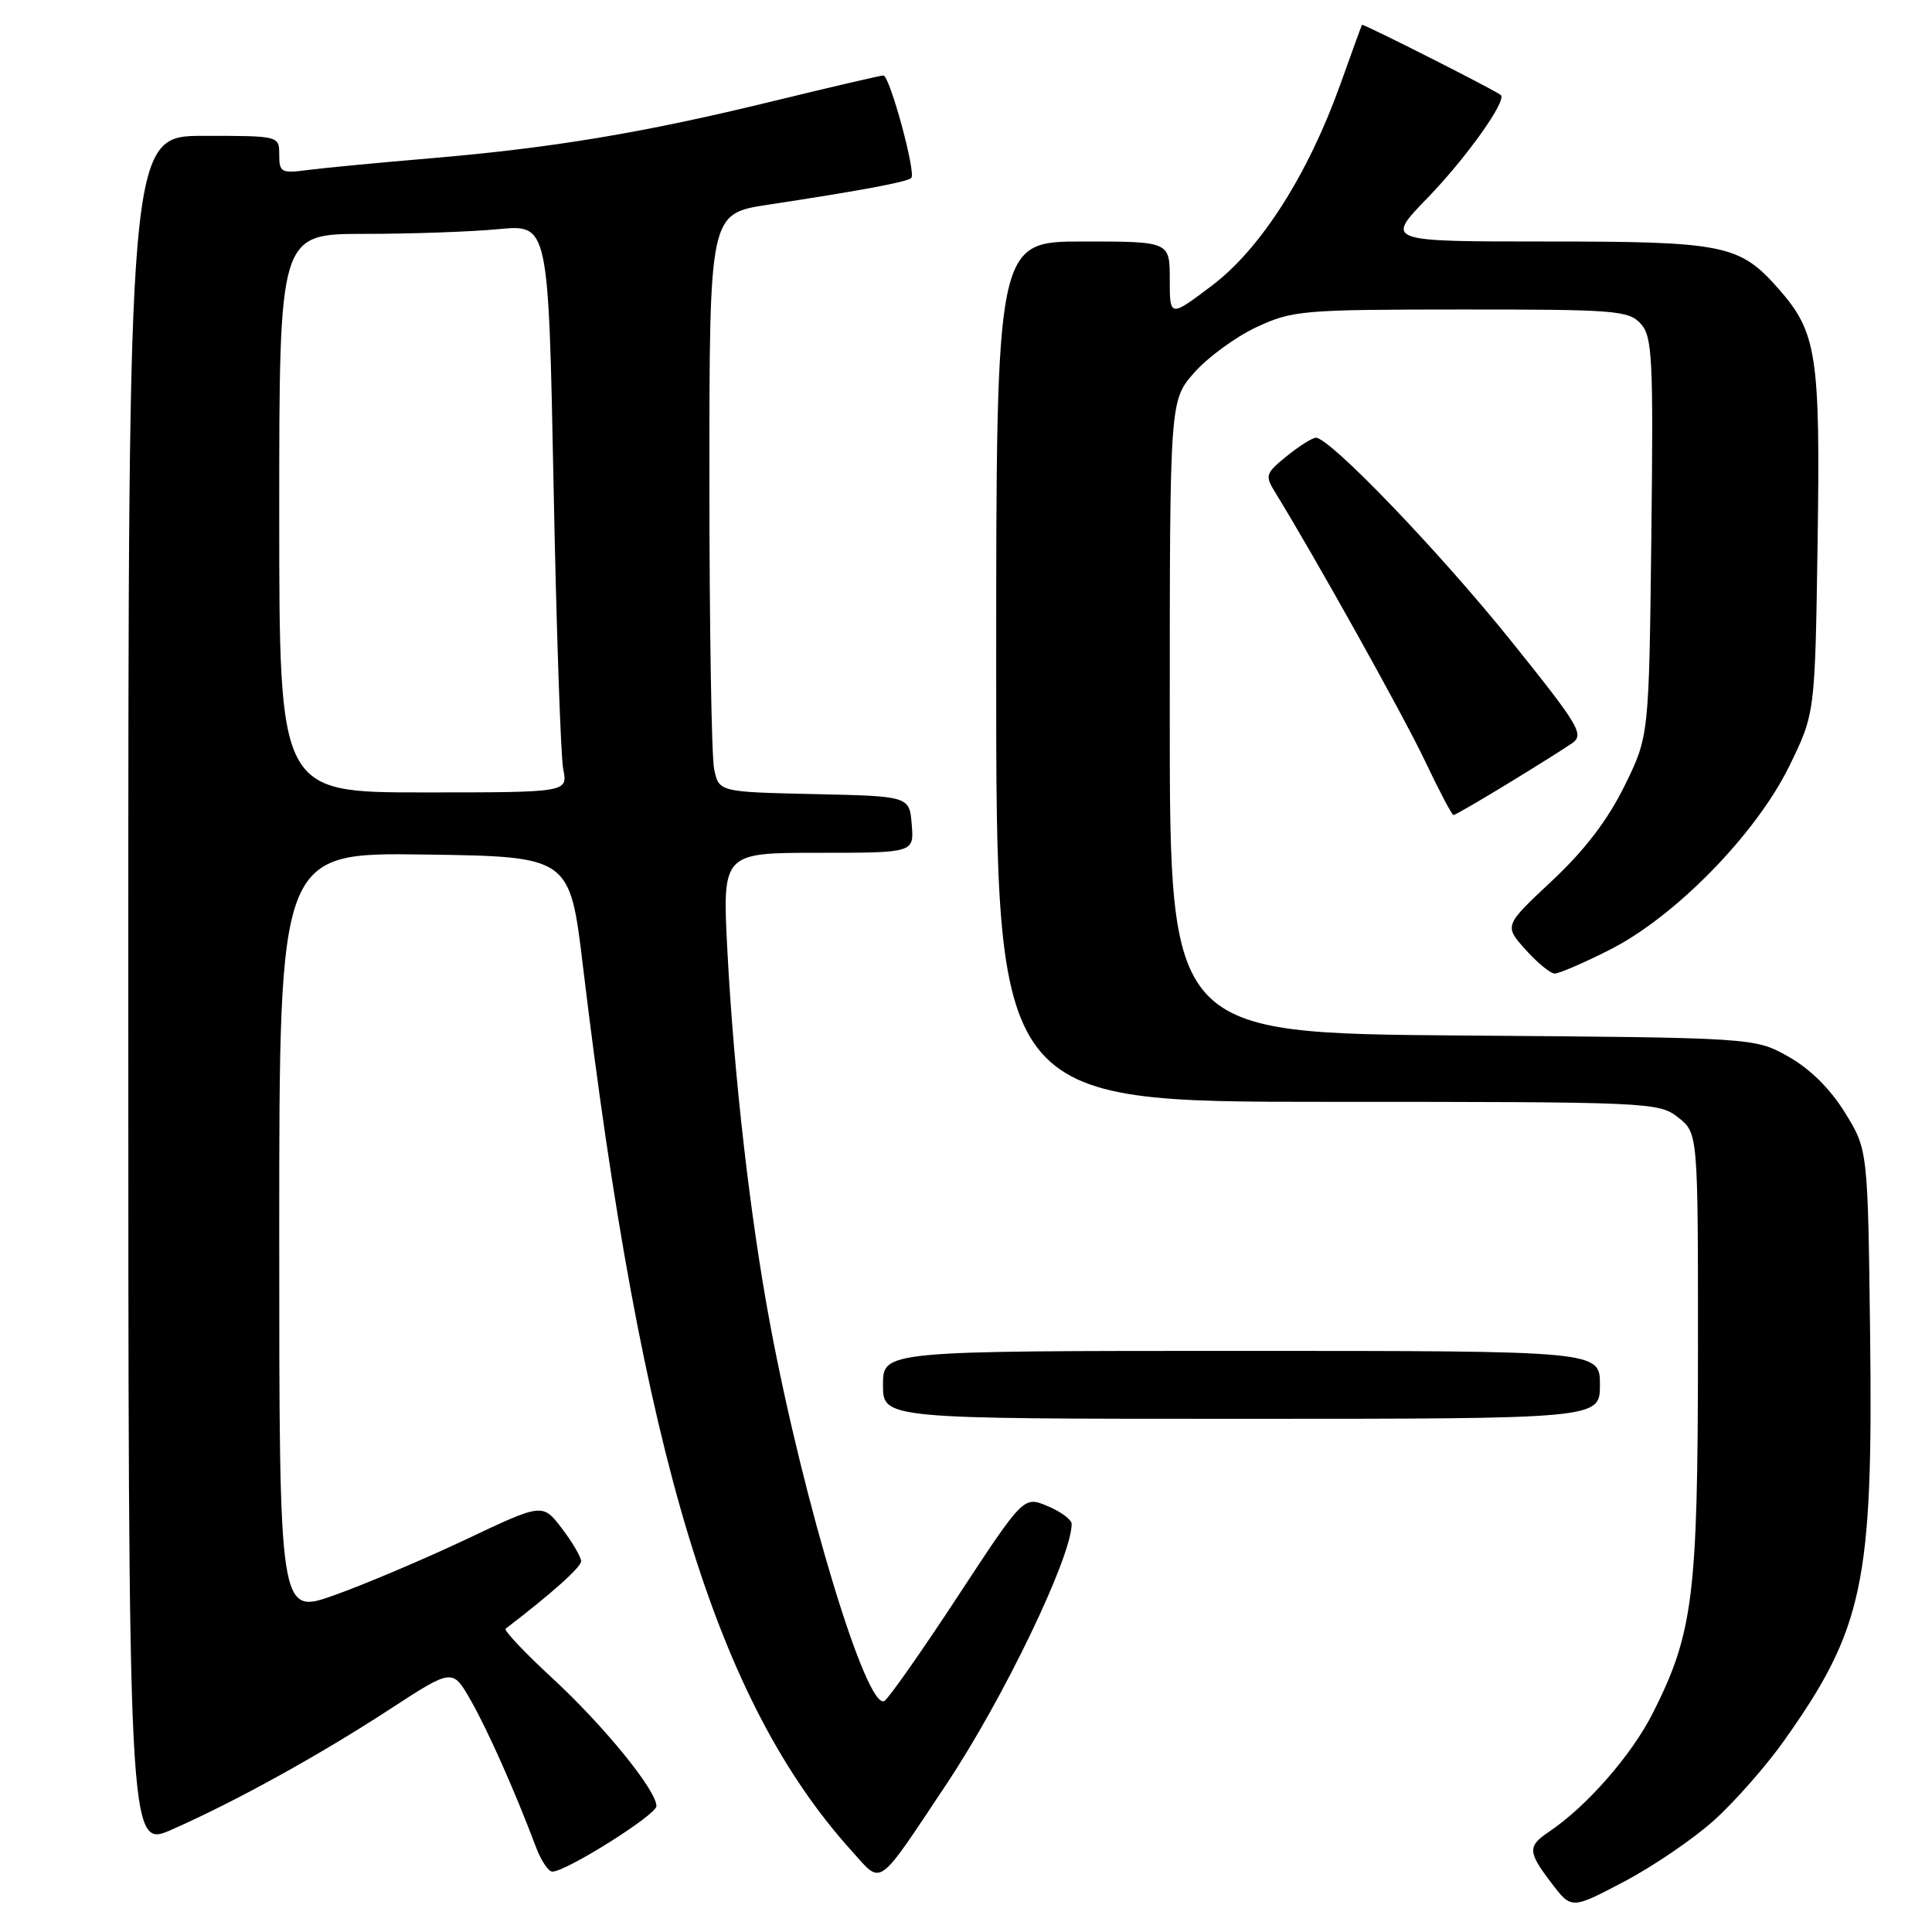 <?xml version="1.0" encoding="UTF-8" standalone="no"?>
<!DOCTYPE svg PUBLIC "-//W3C//DTD SVG 1.1//EN" "http://www.w3.org/Graphics/SVG/1.1/DTD/svg11.dtd" >
<svg xmlns="http://www.w3.org/2000/svg" xmlns:xlink="http://www.w3.org/1999/xlink" version="1.1" viewBox="0 0 256 256">
 <g >
 <path fill="currentColor"
d=" M 227.11 241.21 C 229.85 238.75 234.04 233.98 236.42 230.62 C 246.91 215.82 248.20 209.70 247.80 176.89 C 247.50 152.34 247.50 152.34 244.46 147.42 C 242.52 144.27 239.81 141.60 236.96 140.00 C 232.50 137.50 232.50 137.50 193.75 137.21 C 155.00 136.91 155.00 136.91 155.00 94.99 C 155.00 53.07 155.00 53.07 158.24 49.38 C 160.03 47.35 163.74 44.63 166.49 43.35 C 171.26 41.13 172.56 41.02 193.60 41.01 C 214.02 41.00 215.82 41.14 217.41 42.90 C 218.95 44.61 219.09 47.38 218.81 71.17 C 218.50 97.55 218.50 97.55 215.24 104.17 C 213.02 108.68 209.95 112.69 205.64 116.72 C 199.30 122.65 199.30 122.65 202.14 125.83 C 203.70 127.57 205.44 129.00 206.01 129.00 C 206.59 129.00 209.86 127.59 213.28 125.86 C 221.95 121.49 232.68 110.52 237.08 101.53 C 240.50 94.55 240.50 94.55 240.84 72.03 C 241.21 47.11 240.75 44.06 235.72 38.33 C 230.51 32.40 228.56 32.00 204.81 32.00 C 183.56 32.00 183.56 32.00 189.13 26.25 C 194.28 20.94 199.72 13.30 198.86 12.59 C 198.07 11.93 180.59 3.09 180.47 3.29 C 180.40 3.40 179.12 6.92 177.63 11.10 C 173.32 23.14 167.06 32.96 160.58 37.85 C 155.00 42.06 155.00 42.06 155.00 37.03 C 155.00 32.00 155.00 32.00 143.50 32.00 C 132.00 32.00 132.00 32.00 132.00 89.00 C 132.00 146.00 132.00 146.00 175.87 146.00 C 218.73 146.00 219.79 146.05 222.37 148.07 C 225.00 150.15 225.00 150.15 224.99 179.32 C 224.97 211.48 224.35 216.40 219.02 226.97 C 216.19 232.57 210.28 239.33 205.25 242.72 C 202.39 244.64 202.42 245.38 205.61 249.56 C 208.23 252.99 208.23 252.99 215.19 249.33 C 219.01 247.32 224.38 243.67 227.11 241.21 Z  M 125.43 236.38 C 132.98 225.04 142.00 206.30 142.00 201.93 C 142.00 201.36 140.57 200.30 138.82 199.57 C 135.64 198.23 135.64 198.23 126.94 211.48 C 122.16 218.77 117.77 225.02 117.20 225.38 C 114.87 226.82 106.48 199.20 102.05 175.50 C 99.40 161.34 97.27 142.70 96.39 126.13 C 95.70 113.00 95.70 113.00 108.41 113.00 C 121.12 113.00 121.12 113.00 120.81 109.25 C 120.50 105.50 120.50 105.50 107.87 105.22 C 95.24 104.94 95.24 104.94 94.62 101.85 C 94.28 100.14 94.00 82.90 94.00 63.53 C 94.00 28.31 94.00 28.31 101.75 27.13 C 114.29 25.22 120.22 24.11 120.75 23.58 C 121.41 22.92 117.89 10.00 117.05 10.00 C 116.69 10.00 110.12 11.53 102.45 13.40 C 85.26 17.60 73.23 19.60 57.00 20.98 C 50.12 21.56 42.81 22.26 40.75 22.53 C 37.28 22.99 37.00 22.84 37.00 20.51 C 37.00 18.00 37.00 18.00 27.00 18.00 C 17.00 18.00 17.00 18.00 17.00 131.49 C 17.00 244.97 17.00 244.97 22.75 242.44 C 31.24 238.69 42.30 232.58 51.67 226.47 C 59.96 221.07 59.96 221.07 62.37 225.29 C 64.63 229.25 68.25 237.39 71.02 244.75 C 71.69 246.54 72.67 248.00 73.19 248.00 C 75.02 248.00 86.96 240.49 86.98 239.33 C 87.01 237.26 80.04 228.69 73.17 222.35 C 69.50 218.96 66.72 216.02 67.00 215.81 C 73.13 211.12 77.00 207.66 77.00 206.87 C 77.00 206.32 75.85 204.36 74.45 202.52 C 71.89 199.17 71.89 199.17 61.70 204.00 C 56.09 206.65 48.24 209.97 44.25 211.39 C 37.00 213.96 37.00 213.96 37.00 163.46 C 37.00 112.96 37.00 112.96 56.25 113.23 C 75.50 113.50 75.50 113.50 77.24 128.00 C 85.02 192.87 94.90 225.39 112.88 245.29 C 116.95 249.80 116.08 250.41 125.43 236.38 Z  M 212.00 183.50 C 212.00 179.00 212.00 179.00 164.50 179.00 C 117.00 179.00 117.00 179.00 117.00 183.50 C 117.00 188.00 117.00 188.00 164.50 188.00 C 212.00 188.00 212.00 188.00 212.00 183.50 Z  M 199.73 103.87 C 203.45 101.60 207.31 99.18 208.30 98.49 C 209.96 97.34 209.28 96.20 200.18 84.87 C 190.76 73.14 176.21 57.99 174.36 58.00 C 173.89 58.01 172.15 59.10 170.50 60.44 C 167.71 62.69 167.60 63.02 168.93 65.18 C 174.20 73.73 185.90 94.70 188.78 100.75 C 190.67 104.74 192.39 108.00 192.59 108.00 C 192.80 108.00 196.01 106.14 199.73 103.87 Z  M 37.00 68.00 C 37.00 31.00 37.00 31.00 48.25 30.99 C 54.44 30.99 62.46 30.71 66.09 30.36 C 72.67 29.74 72.67 29.74 73.35 64.29 C 73.72 83.29 74.30 100.23 74.63 101.92 C 75.25 105.00 75.25 105.00 56.12 105.00 C 37.00 105.00 37.00 105.00 37.00 68.00 Z "/>
</g>
</svg>